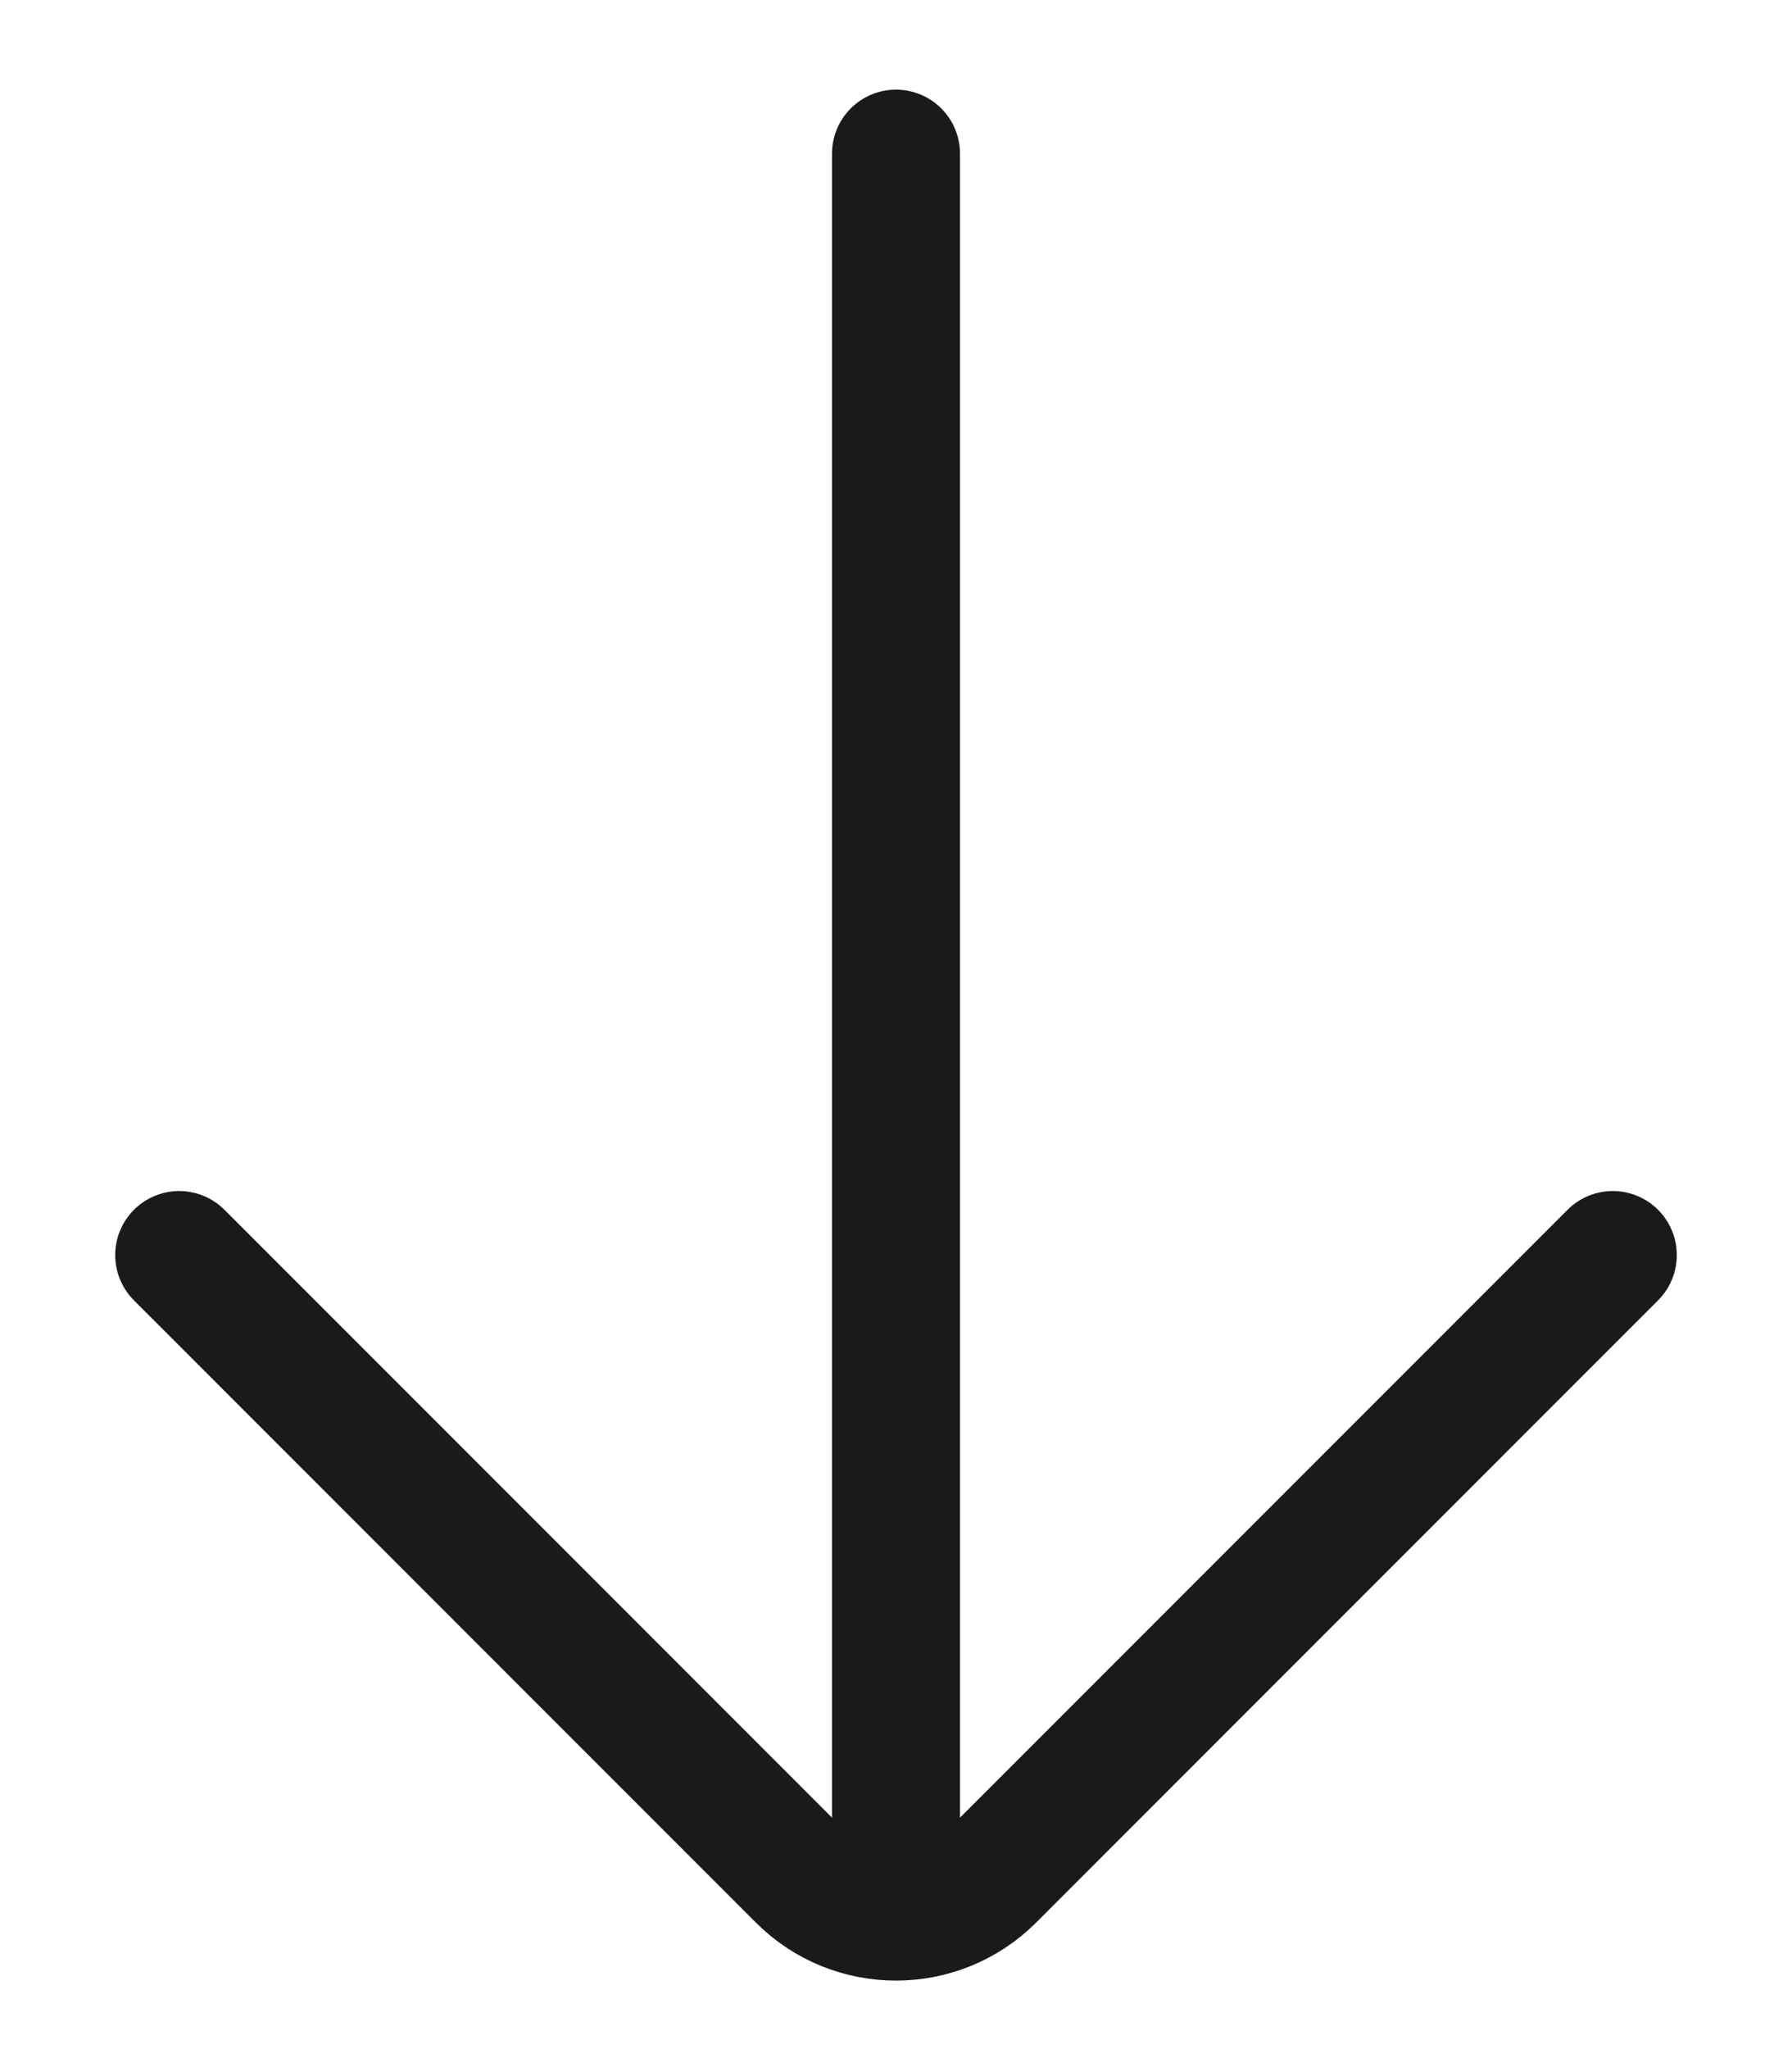 <svg width="70" height="80" viewBox="0 0 70 80" fill="none" xmlns="http://www.w3.org/2000/svg">
<path d="M35 73L35 40.897M35 40.85L35 6" stroke="#1A1A1A" stroke-width="5" stroke-linecap="round" stroke-linejoin="round"/>
<path d="M63 49L38.712 73.287C36.662 75.338 33.338 75.338 31.288 73.287L7 49" stroke="#1A1A1A" stroke-width="5" stroke-linecap="round" stroke-linejoin="round"/>
</svg>
